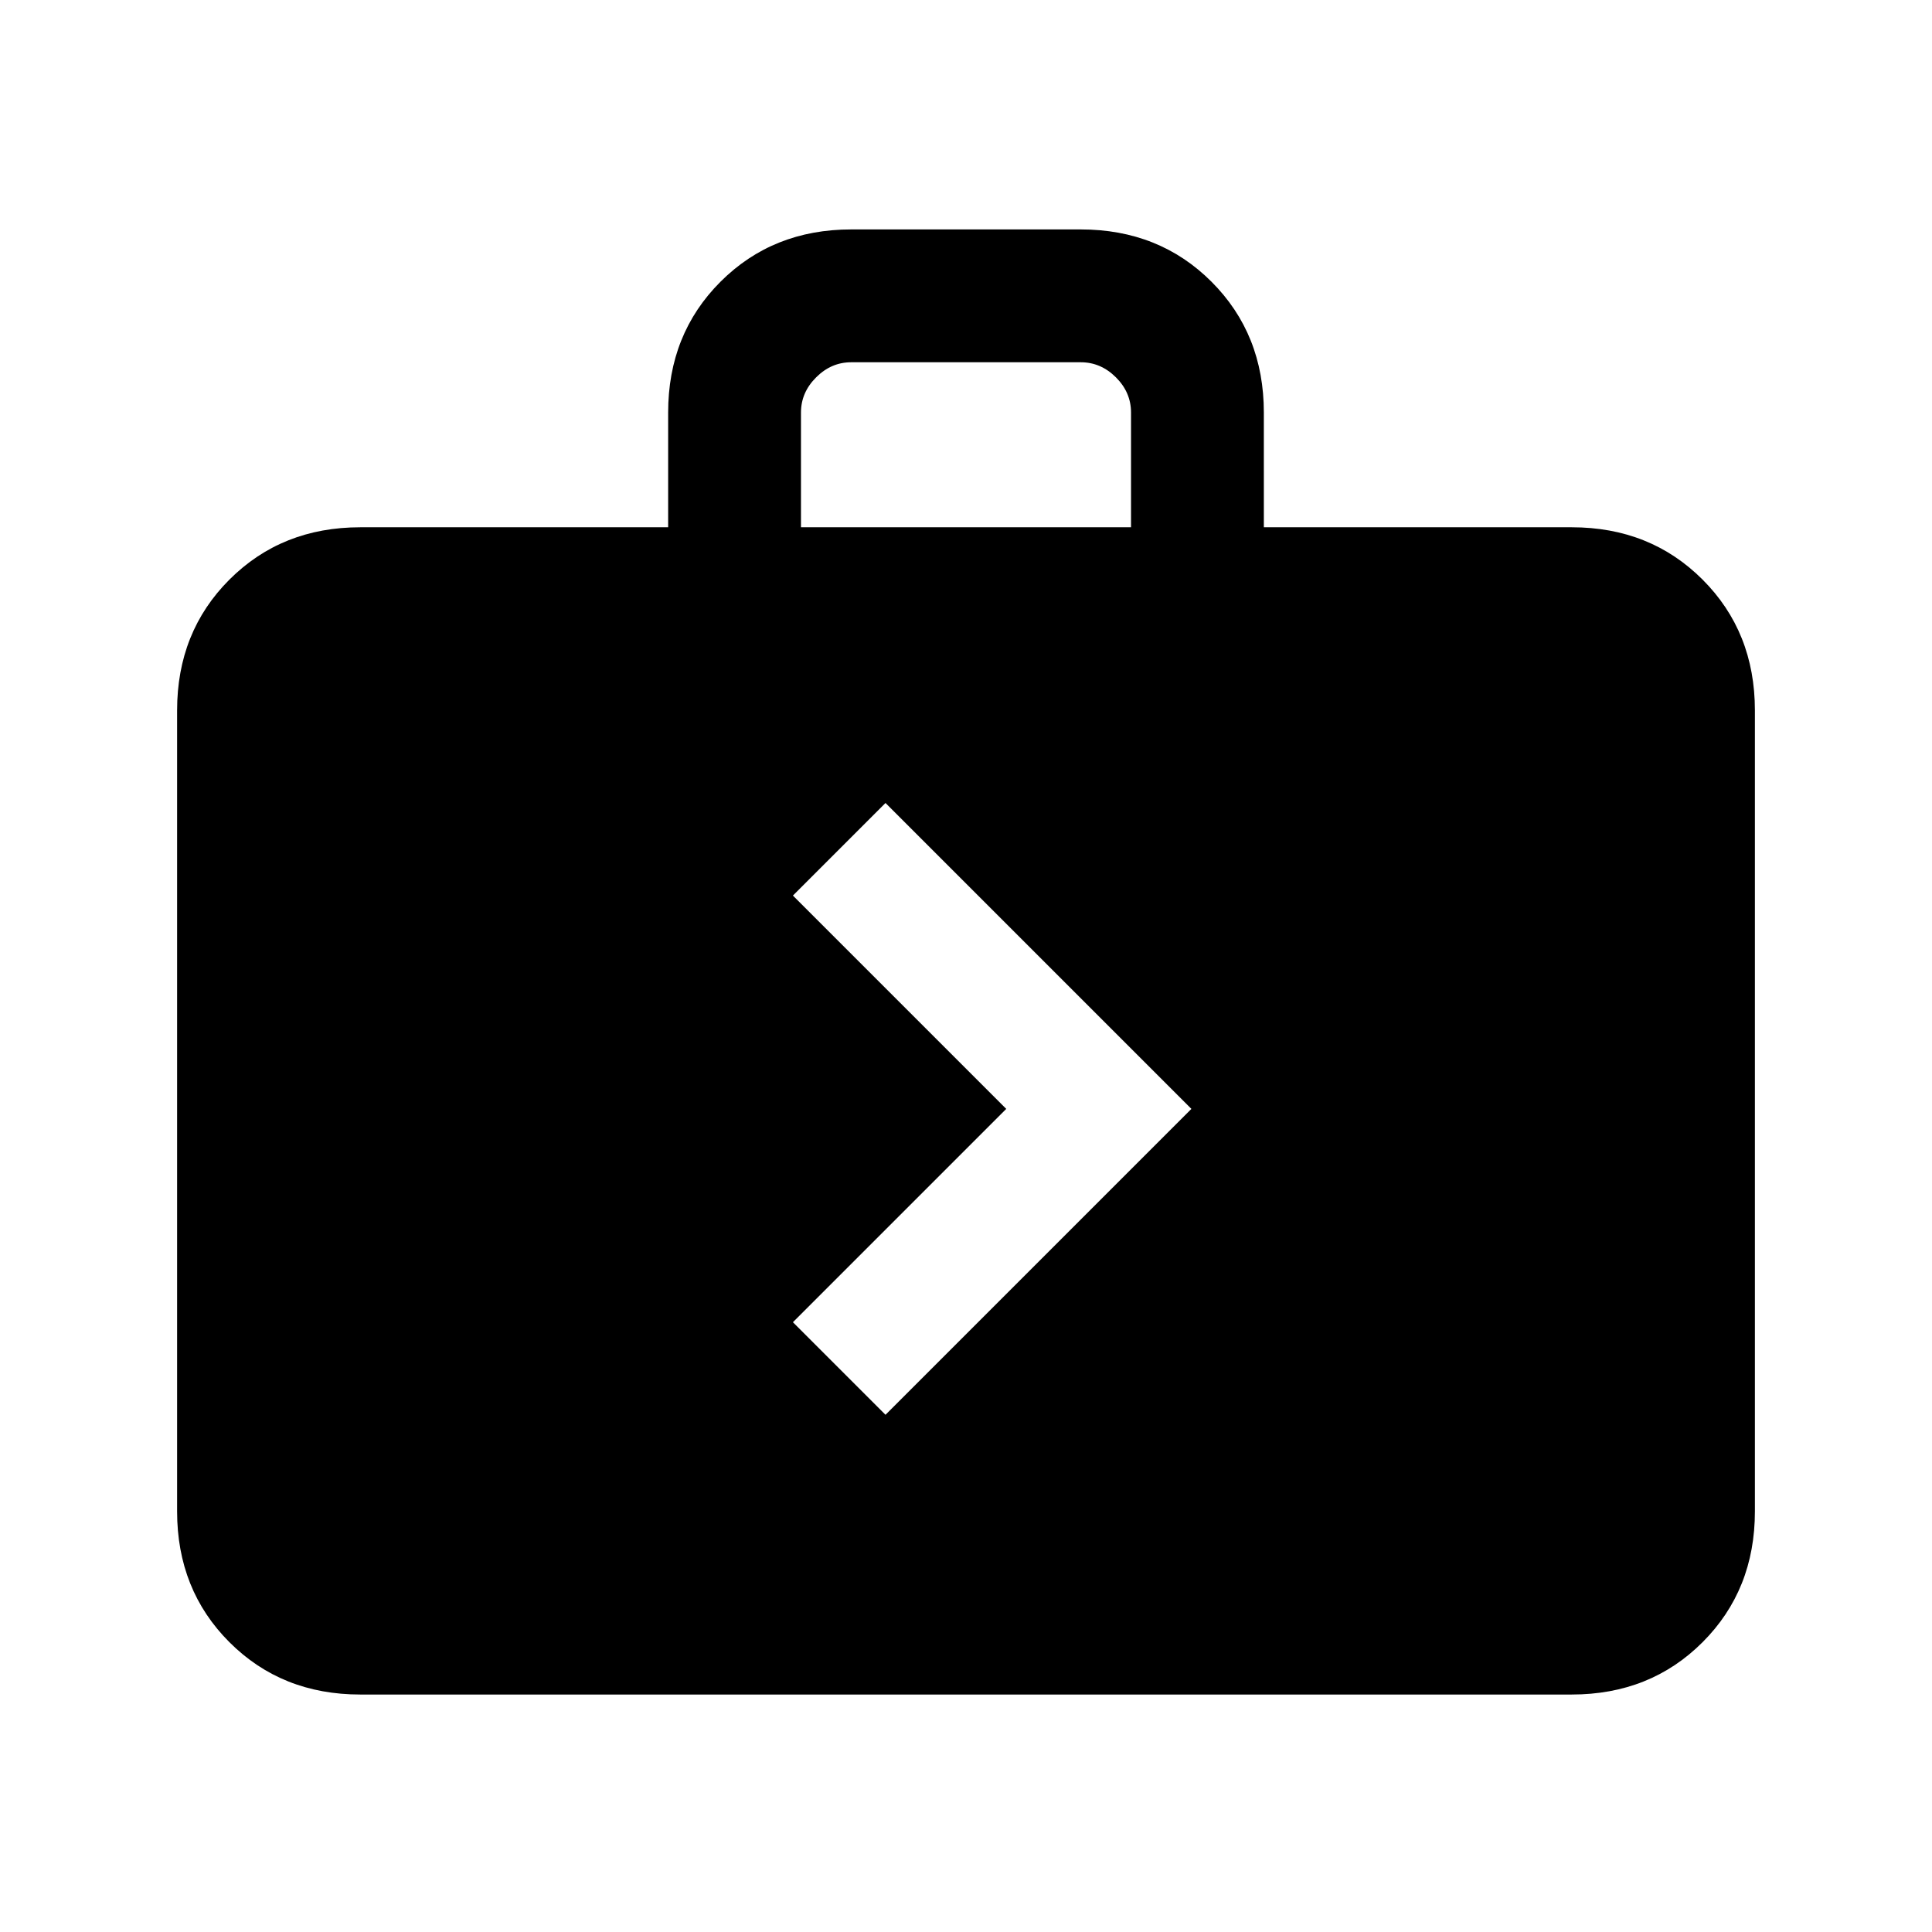 <svg xmlns="http://www.w3.org/2000/svg" height="24" width="24"><path d="m11 17.575 3.8-3.8-3.8-3.8-1.15 1.15 2.65 2.65-2.65 2.65ZM4.475 21.05q-.975 0-1.625-.65t-.65-1.625v-9.95q0-.975.65-1.625t1.625-.65H8.3V5.125q0-.975.65-1.625t1.625-.65h2.85q.975 0 1.625.65t.65 1.625V6.55h3.825q.975 0 1.625.65t.65 1.625v9.95q0 .975-.65 1.625t-1.625.65ZM9.95 6.55h4.1V5.125q0-.25-.187-.437-.188-.188-.438-.188h-2.85q-.25 0-.437.188-.188.187-.188.437Z"/></svg>